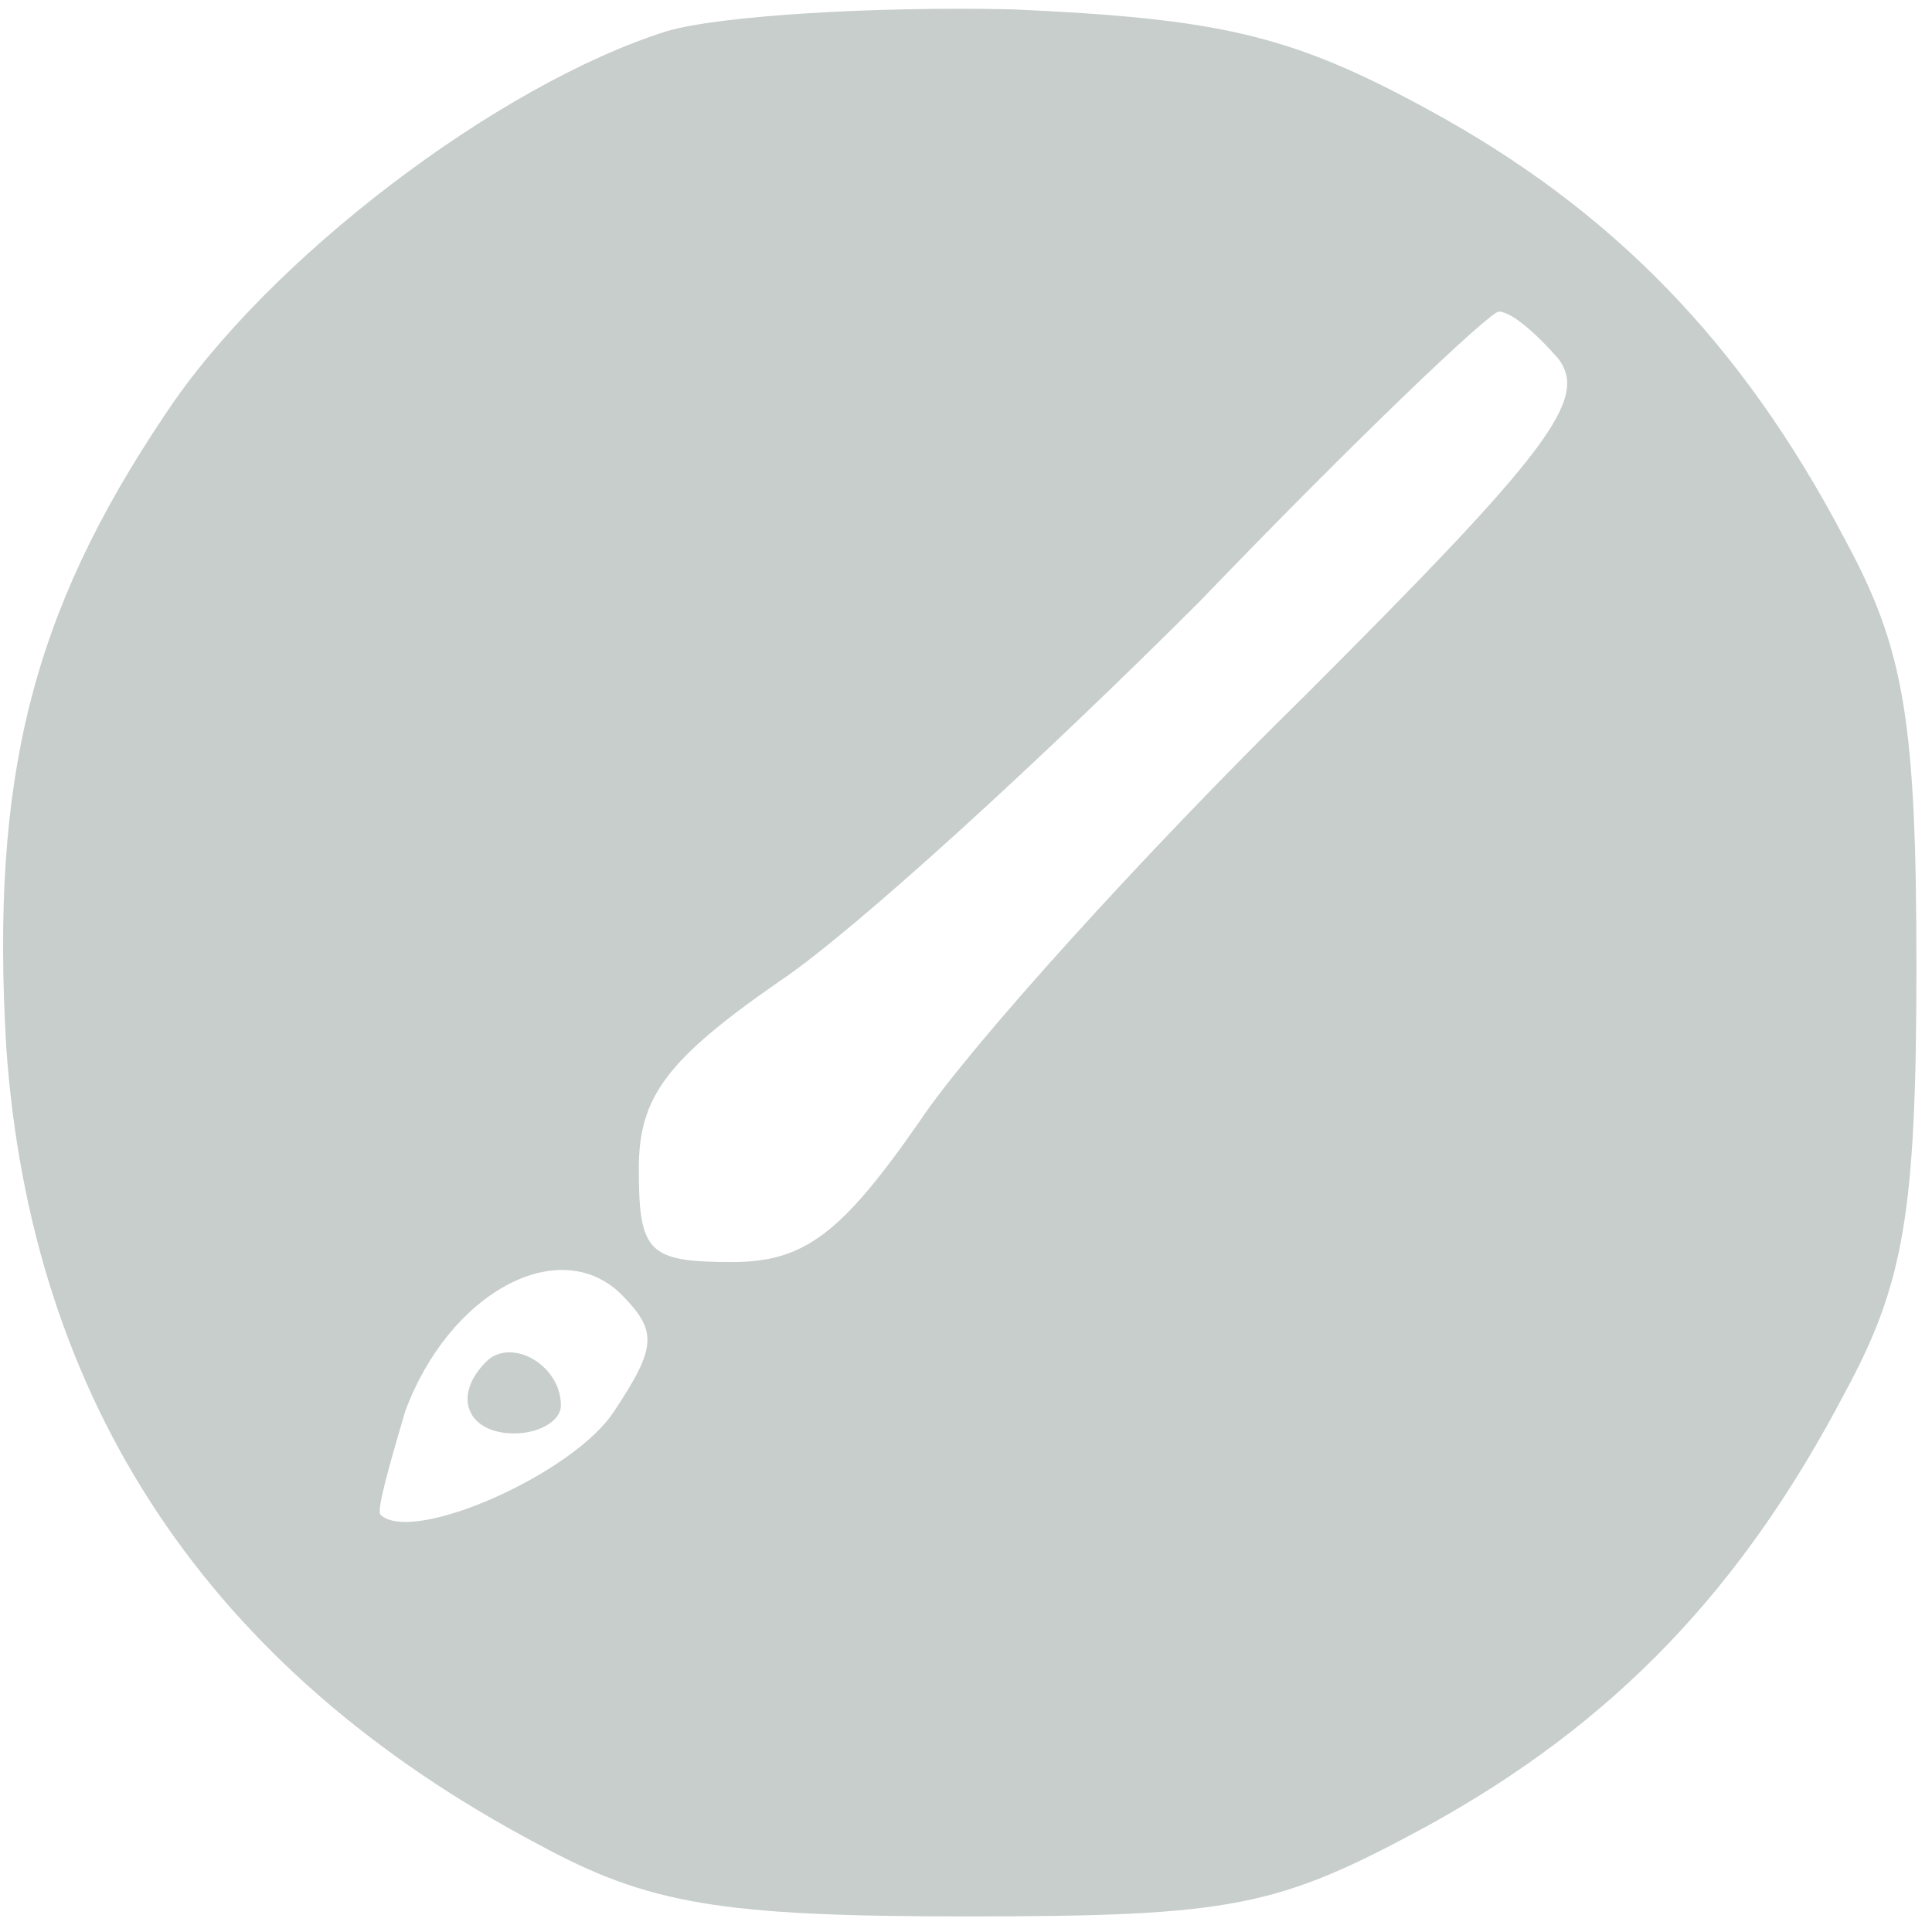 <?xml version="1.0" standalone="no"?>
<!DOCTYPE svg PUBLIC "-//W3C//DTD SVG 20010904//EN"
 "http://www.w3.org/TR/2001/REC-SVG-20010904/DTD/svg10.dtd">
<svg version="1.0" xmlns="http://www.w3.org/2000/svg"
 width="32" height="32" viewBox="0 0 62 62"
 preserveAspectRatio="xMidYMid meet">

<g transform="translate(0,62) scale(0.1,-0.1)"
fill="#C7CECB" stroke="none">
<path d="M214 610 c-54 -17 -128 -73 -161 -123 -43 -64 -56 -117 -51 -203 8
-114 65 -200 171 -256 35 -19 58 -23 137 -23 86 0 100 3 148 29 60 33 101 76
134 139 19 35 23 58 23 137 0 79 -4 102 -23 137 -33 63 -75 106 -134 138 -44
24 -67 29 -133 32 -44 1 -94 -2 -111 -7z m286 -105 c10 -13 -3 -30 -81 -108
-52 -51 -108 -113 -124 -137 -25 -36 -37 -45 -60 -45 -27 0 -30 3 -30 30 0 23
9 35 45 60 24 16 85 72 135 122 49 51 93 93 96 93 4 0 12 -7 19 -15z m-303
-338 c-13 -20 -65 -43 -75 -33 -1 2 3 16 8 33 14 38 49 57 69 38 12 -12 12
-17 -2 -38z"/>
<path d="M156 183 c-11 -11 -6 -23 9 -23 8 0 15 4 15 9 0 13 -16 22 -24 14z"/>
</g>
</svg>
